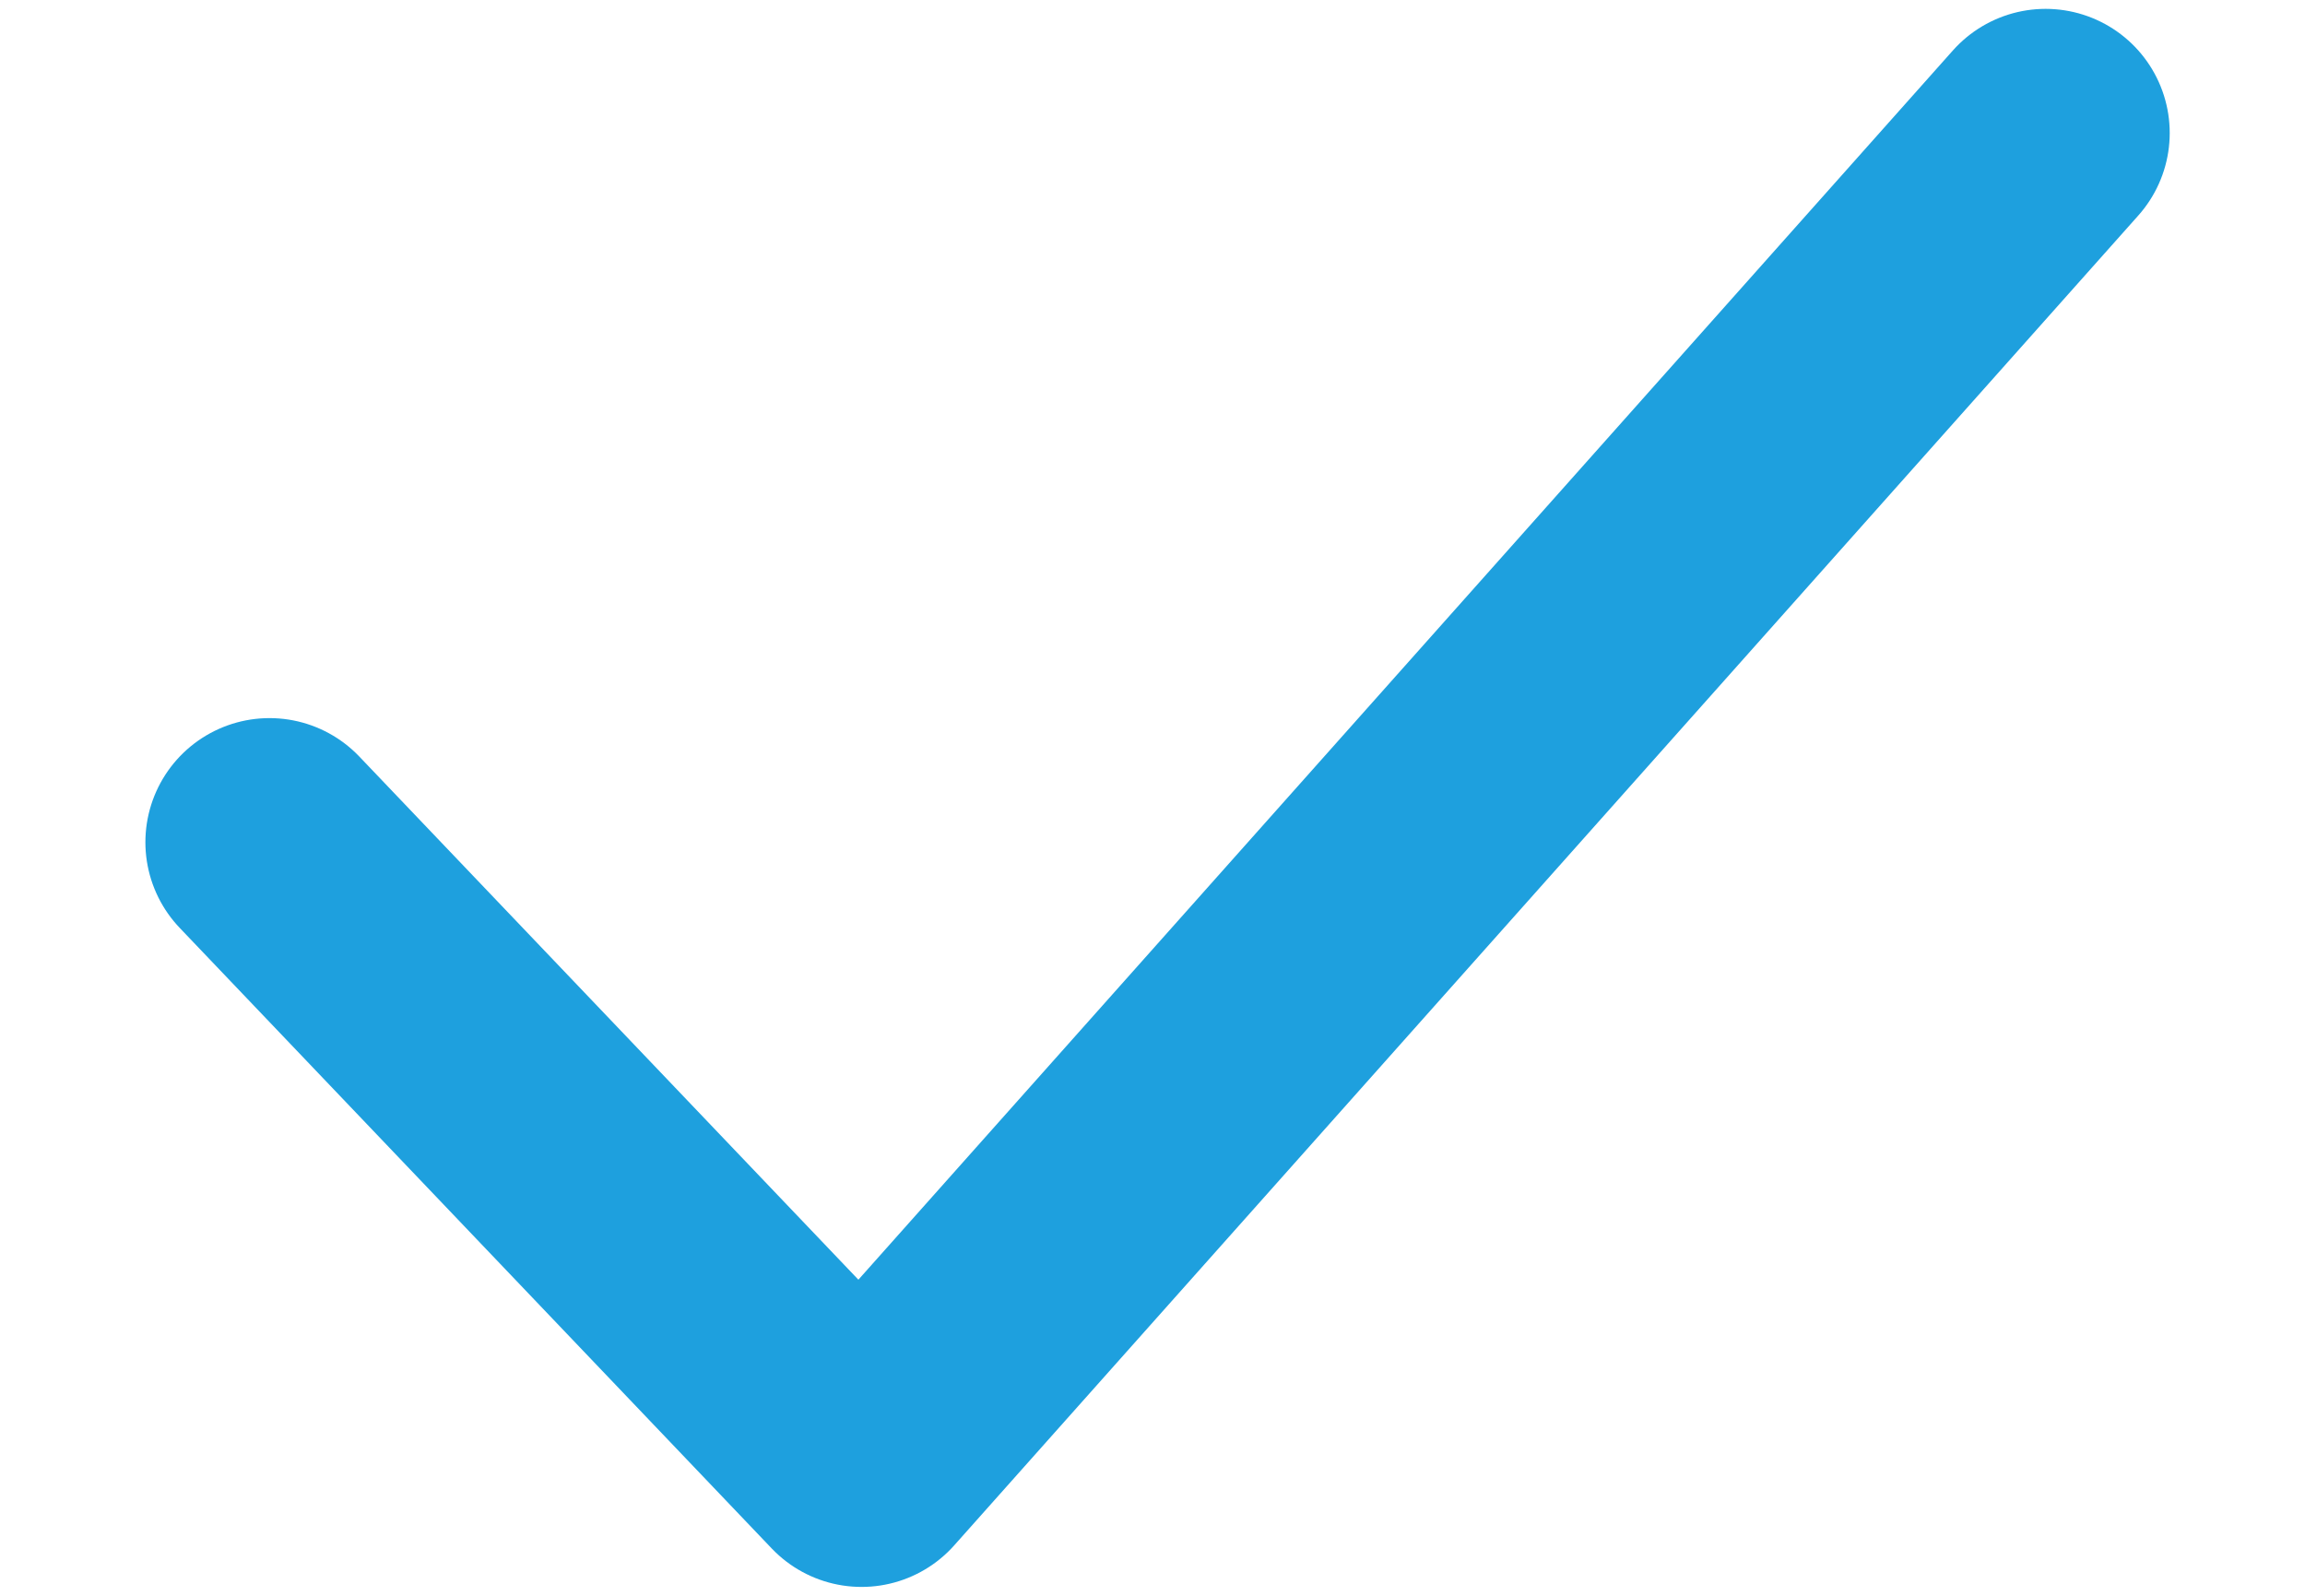 <svg width="13" height="9" viewBox="0 0 13 9" fill="none" xmlns="http://www.w3.org/2000/svg">
<path d="M1.52 4.75L4.859 8.25L11.537 0.75" stroke="#1EA0DE" stroke-width="1.4" stroke-linecap="round" stroke-linejoin="round"/>
</svg>
